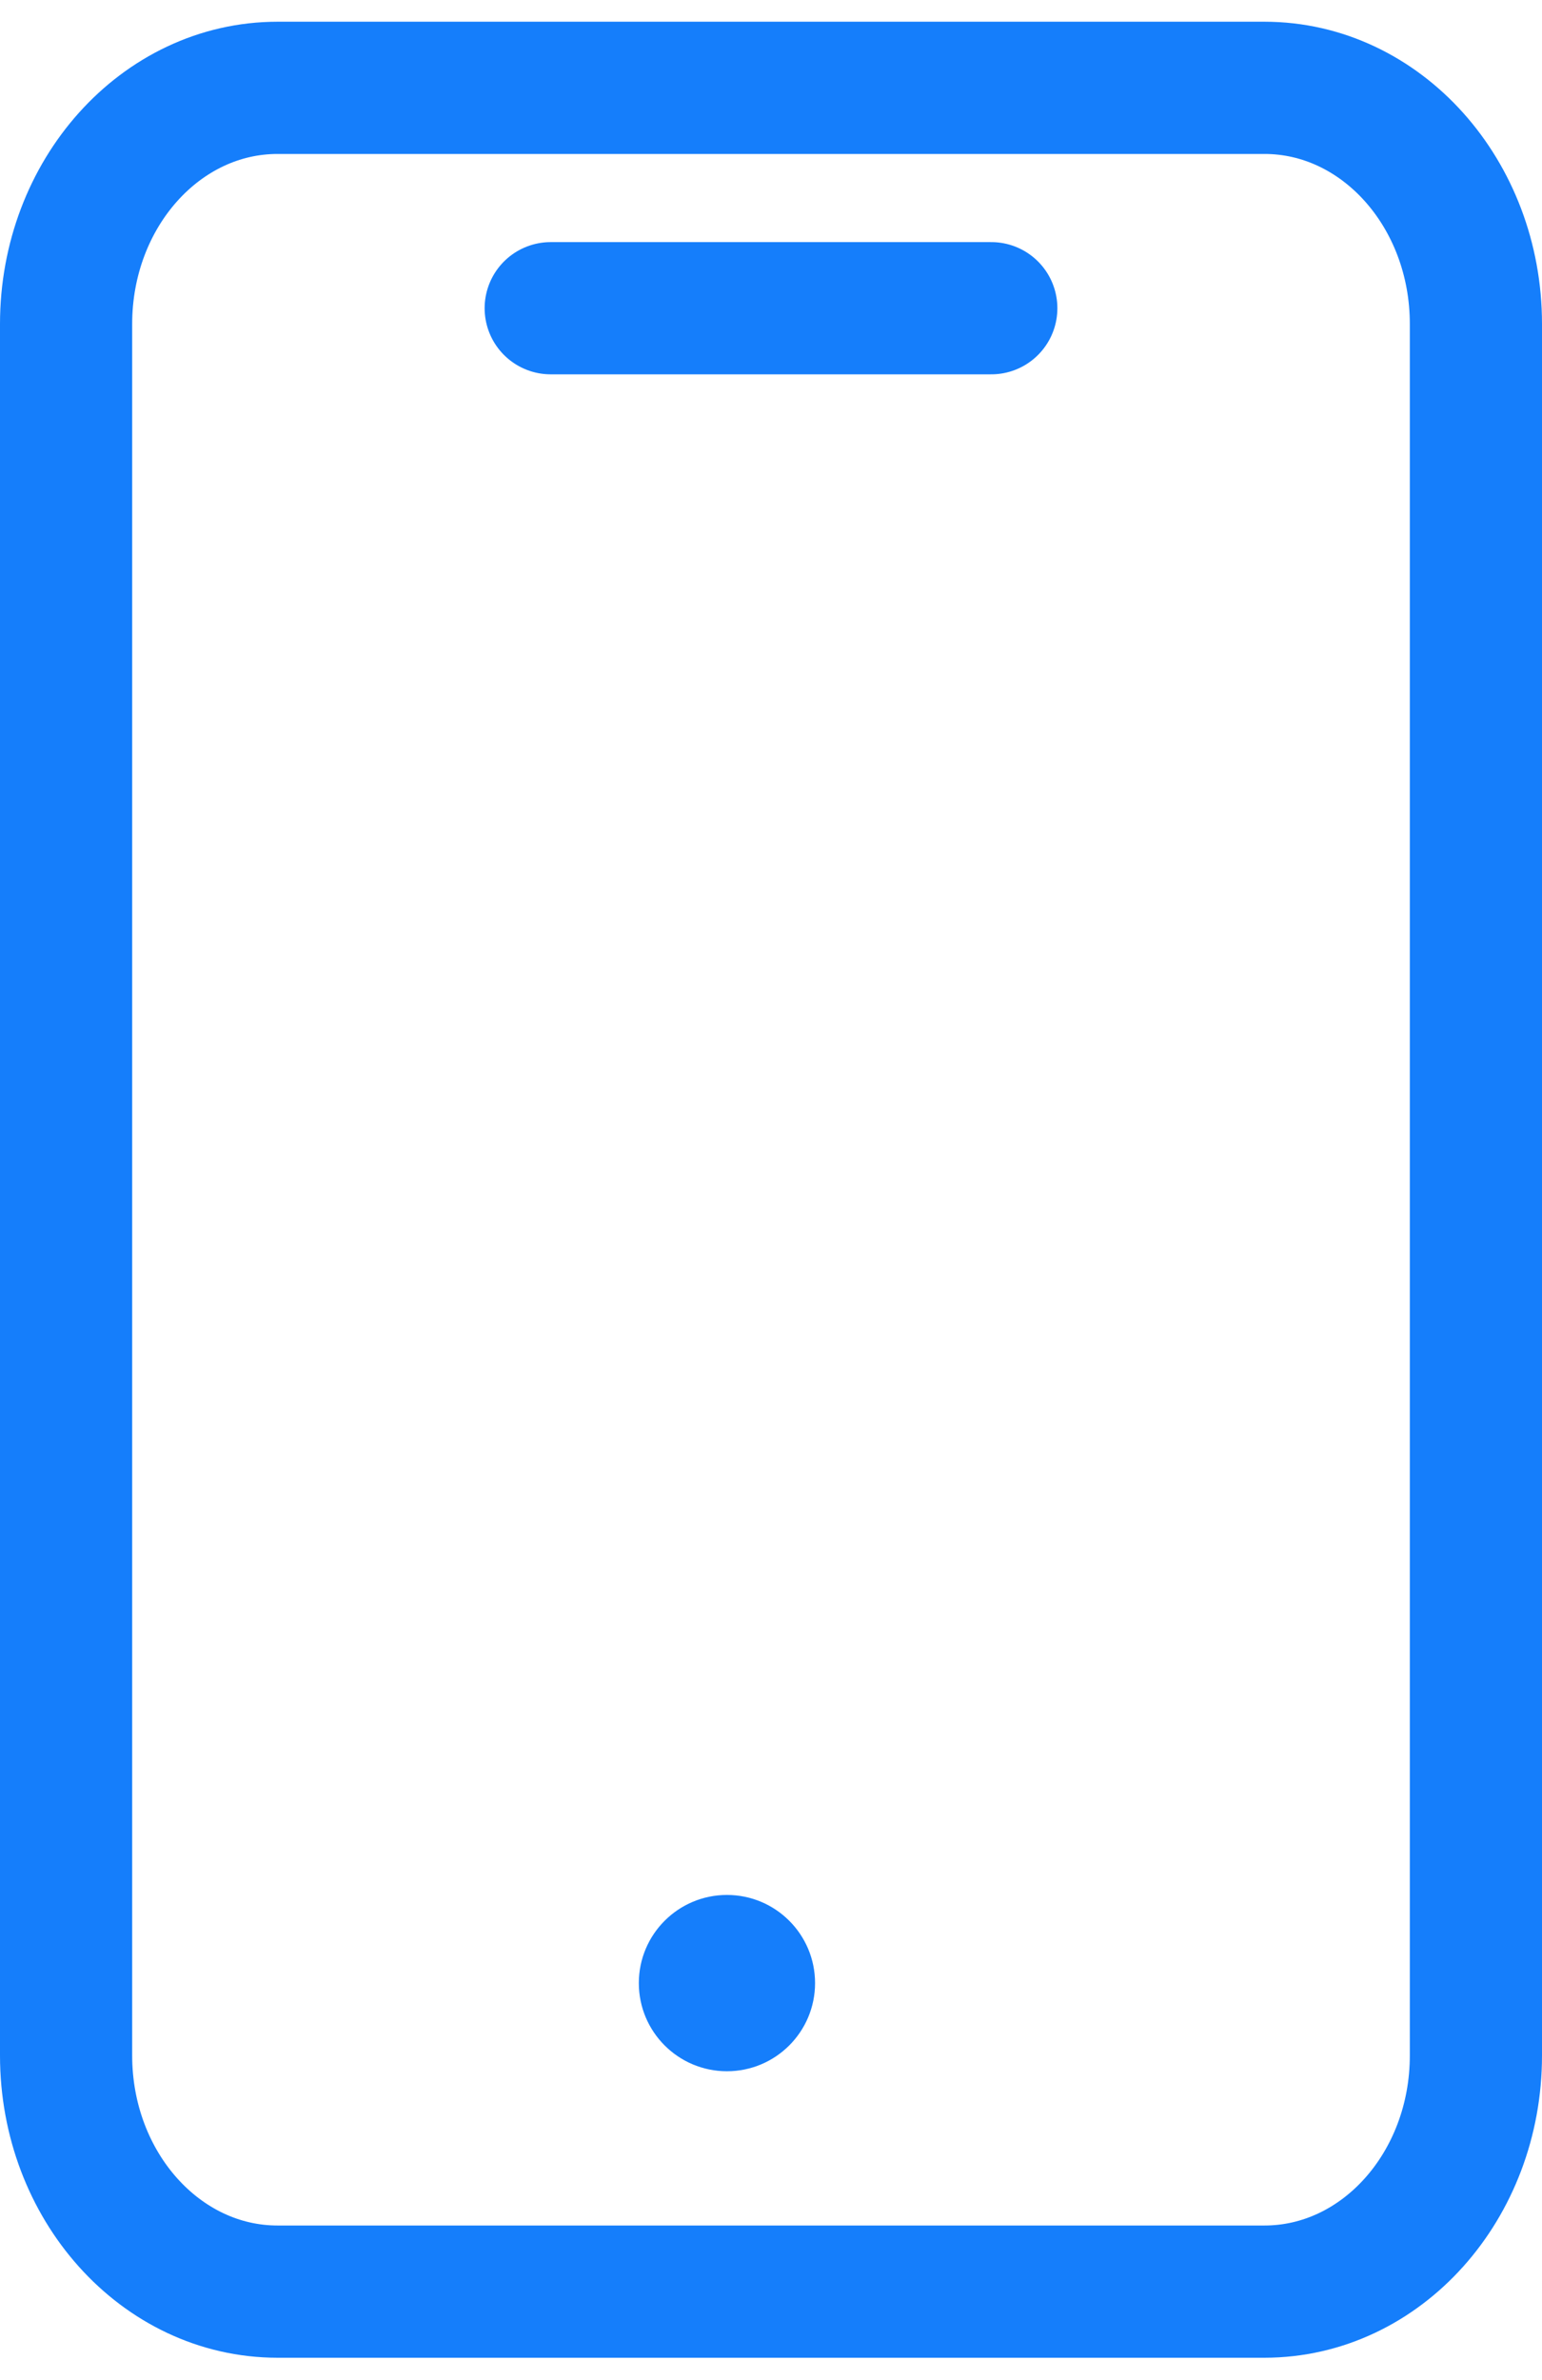<svg xmlns="http://www.w3.org/2000/svg" width="35" height="54" viewBox="0 0 35 54" fill="none">
  <path d="M28.7 1.993H6.3C3.649 1.993 1.5 4.392 1.5 7.35V46.636C1.5 49.595 3.649 51.993 6.3 51.993H28.7C31.351 51.993 33.5 49.595 33.5 46.636V7.35C33.5 4.392 31.351 1.993 28.7 1.993Z" stroke="#157EFB" stroke-width="3" stroke-linejoin="round"/>
  <path d="M12.5 6.993H22.5" stroke="#157EFB" stroke-width="3" stroke-linecap="round" stroke-linejoin="round"/>
  <circle cx="16.5" cy="44.993" r="2" fill="#157EFB"/>
</svg>